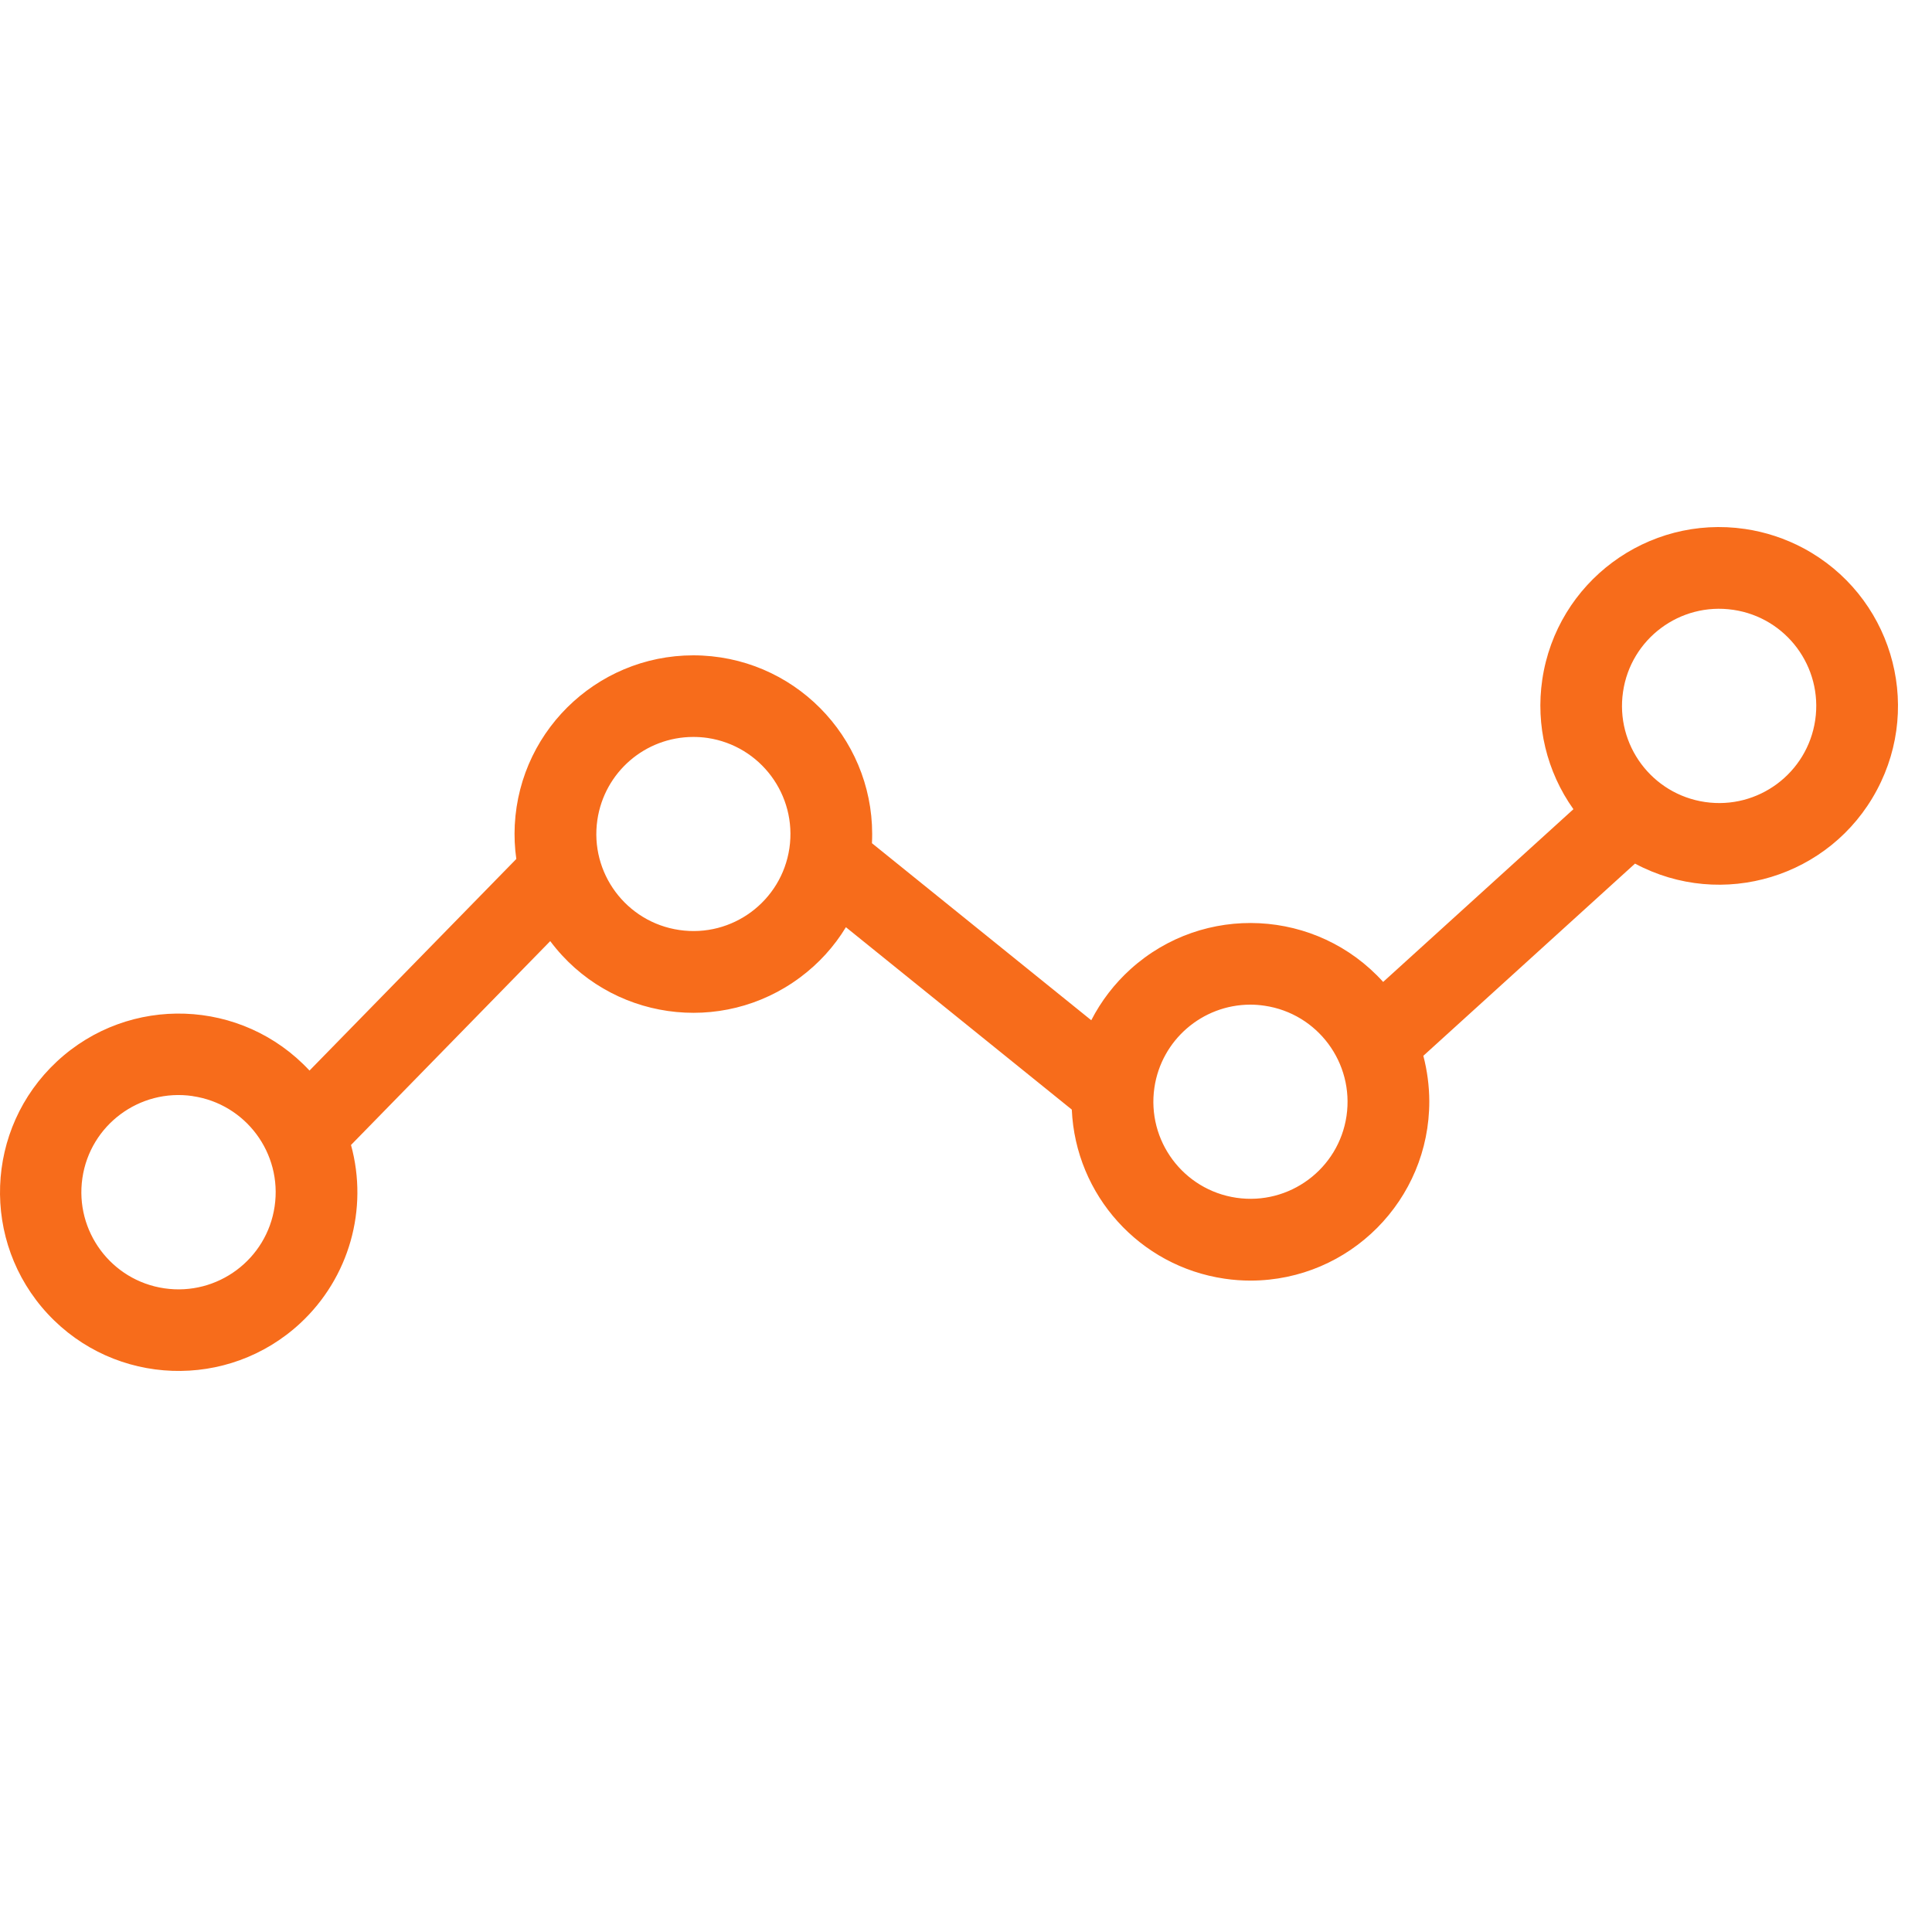 <svg width="25" height="25" viewBox="0 0 25 25" fill="none" xmlns="http://www.w3.org/2000/svg">
<g clip-path="url(#clip0)">
<path d="M23.335 7.093C23.1 6.968 22.846 6.884 22.582 6.845C21.319 6.659 20.144 7.531 19.957 8.794C19.87 9.384 20.014 9.985 20.36 10.471L17.898 12.706C17.041 11.758 15.577 11.684 14.629 12.541C14.421 12.729 14.249 12.953 14.121 13.202L11.283 10.911C11.347 9.635 10.365 8.548 9.089 8.483C7.813 8.419 6.726 9.401 6.661 10.677C6.654 10.823 6.66 10.97 6.681 11.115L4.005 13.853C3.135 12.918 1.672 12.865 0.737 13.735C-0.198 14.605 -0.25 16.068 0.619 17.003C1.489 17.938 2.952 17.99 3.887 17.121C4.518 16.534 4.77 15.646 4.542 14.816L7.12 12.178C7.885 13.201 9.334 13.41 10.357 12.645C10.593 12.469 10.793 12.25 10.946 11.998L13.869 14.358C13.918 15.466 14.747 16.385 15.845 16.546C15.957 16.563 16.072 16.571 16.186 16.571C17.465 16.567 18.498 15.527 18.495 14.248C18.494 14.05 18.468 13.854 18.418 13.662L21.157 11.175C22.284 11.777 23.686 11.351 24.287 10.223C24.889 9.096 24.462 7.695 23.335 7.093ZM3.554 15.609C3.454 16.296 2.815 16.771 2.128 16.671C1.441 16.571 0.966 15.932 1.066 15.245C1.166 14.558 1.805 14.083 2.492 14.183C2.492 14.183 2.493 14.183 2.494 14.184C3.18 14.285 3.654 14.923 3.554 15.609ZM10.215 10.975C10.114 11.661 9.476 12.136 8.789 12.034C8.103 11.933 7.629 11.295 7.73 10.609C7.821 9.993 8.348 9.537 8.97 9.536C9.032 9.536 9.093 9.54 9.155 9.549C9.841 9.651 10.315 10.288 10.215 10.975ZM17.424 14.44C17.323 15.126 16.684 15.6 15.998 15.499C15.312 15.398 14.837 14.76 14.938 14.073C15.029 13.458 15.556 13.002 16.178 13C16.24 13 16.302 13.005 16.363 13.014C17.05 13.115 17.524 13.753 17.424 14.44V14.44H17.424ZM23.489 9.317C23.388 10.004 22.75 10.479 22.063 10.378C21.376 10.277 20.901 9.639 21.002 8.952C21.102 8.266 21.74 7.79 22.427 7.891C22.428 7.891 22.428 7.891 22.428 7.891C23.115 7.992 23.589 8.63 23.489 9.317H23.489Z" fill="#F76C1B"/>
</g>
<defs>
<clipPath id="clip0">
<rect width="24.56" height="24.56" fill="white"/>
</clipPath>
</defs>
</svg>
